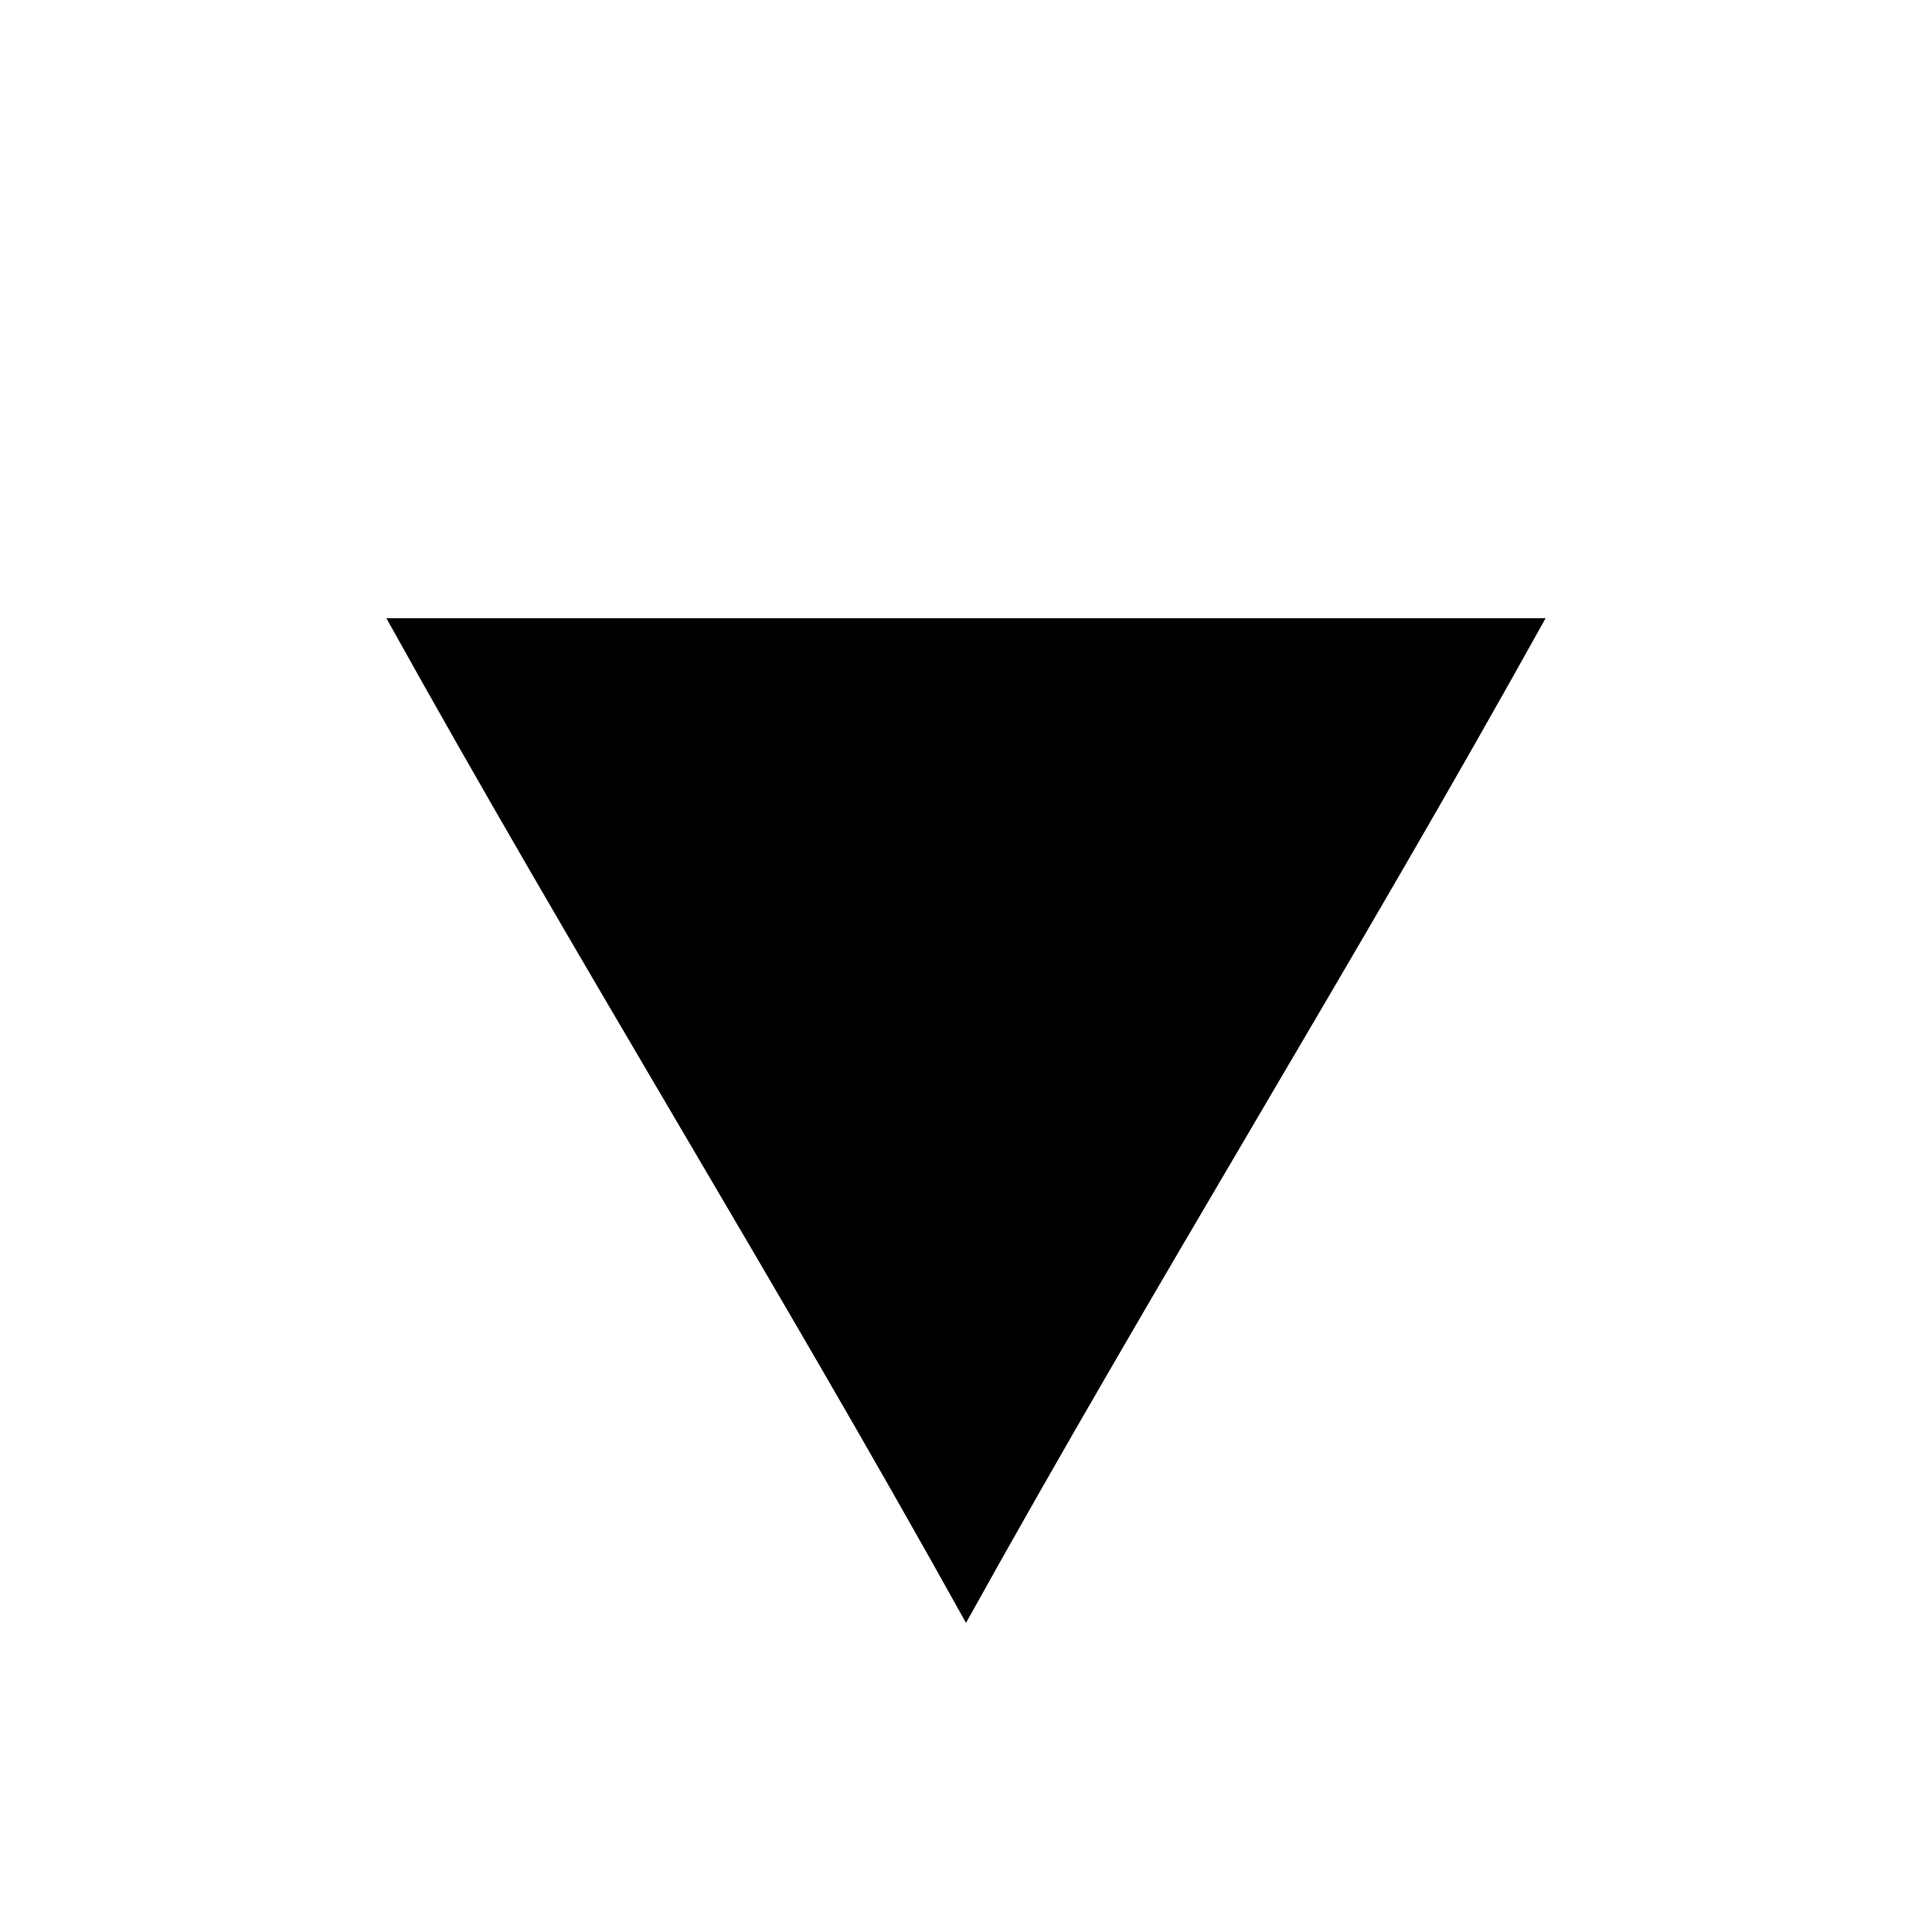 <svg version="1.1" xmlns="http://www.w3.org/2000/svg" viewBox="0 0 100 100"><path stroke="#000000" stroke-width="0" stroke-linejoin="round" stroke-linecap="round" fill="#000000" d="M 20 32 C 40 32 60 32 80 32 C 70 50 60 66 50 84 C 40 66 30 50 20 32 Z"></path></svg>